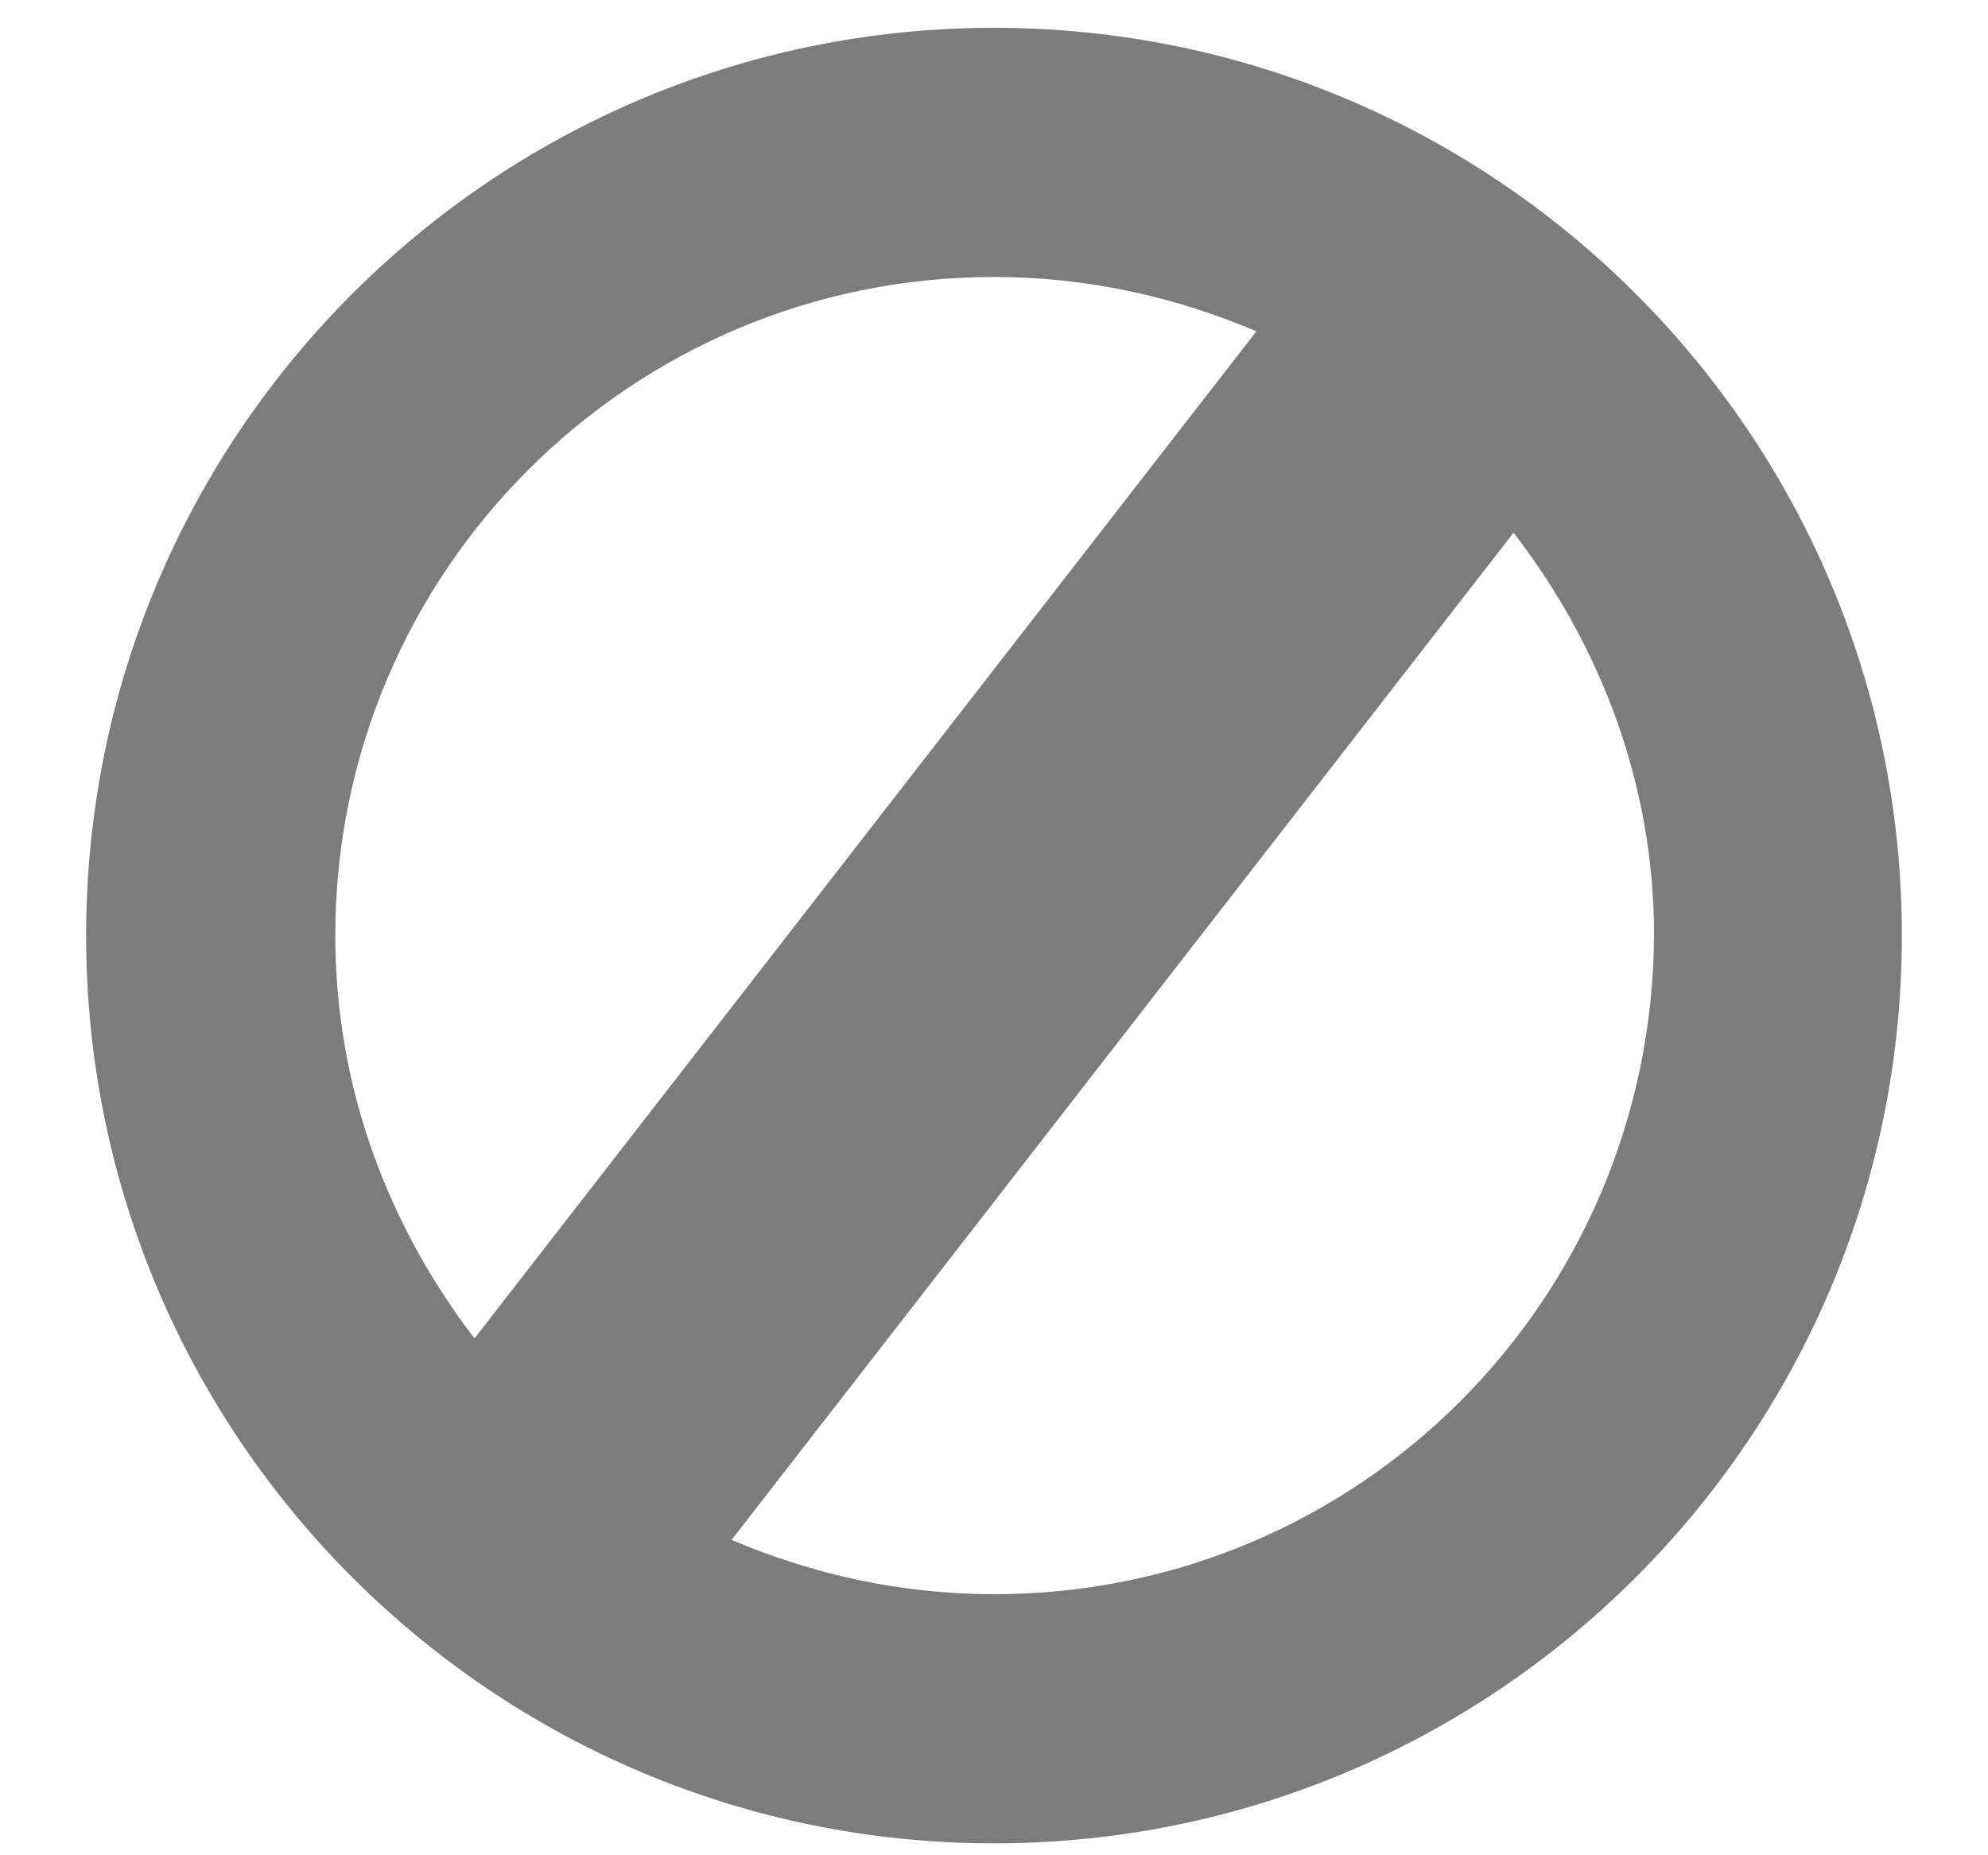 <svg width="15" height="14" viewBox="0 0 15 14" fill="none" xmlns="http://www.w3.org/2000/svg">
<path d="M7.5 0.21C3.72 0.21 0.65 3.28 0.65 7.06C0.65 10.84 3.72 13.91 7.5 13.91C11.28 13.91 14.35 10.84 14.35 7.06C14.35 3.28 11.28 0.21 7.5 0.21ZM2.53 7.06C2.53 4.31 4.76 2.09 7.5 2.09C8.2 2.09 8.87 2.24 9.48 2.5L3.58 10.1C2.93 9.25 2.53 8.21 2.53 7.06ZM7.5 12.03C6.8 12.03 6.13 11.88 5.52 11.62L11.42 4.02C12.07 4.86 12.48 5.91 12.48 7.05C12.47 9.81 10.25 12.03 7.5 12.03Z" fill="#7C7C7C"/>
</svg>
